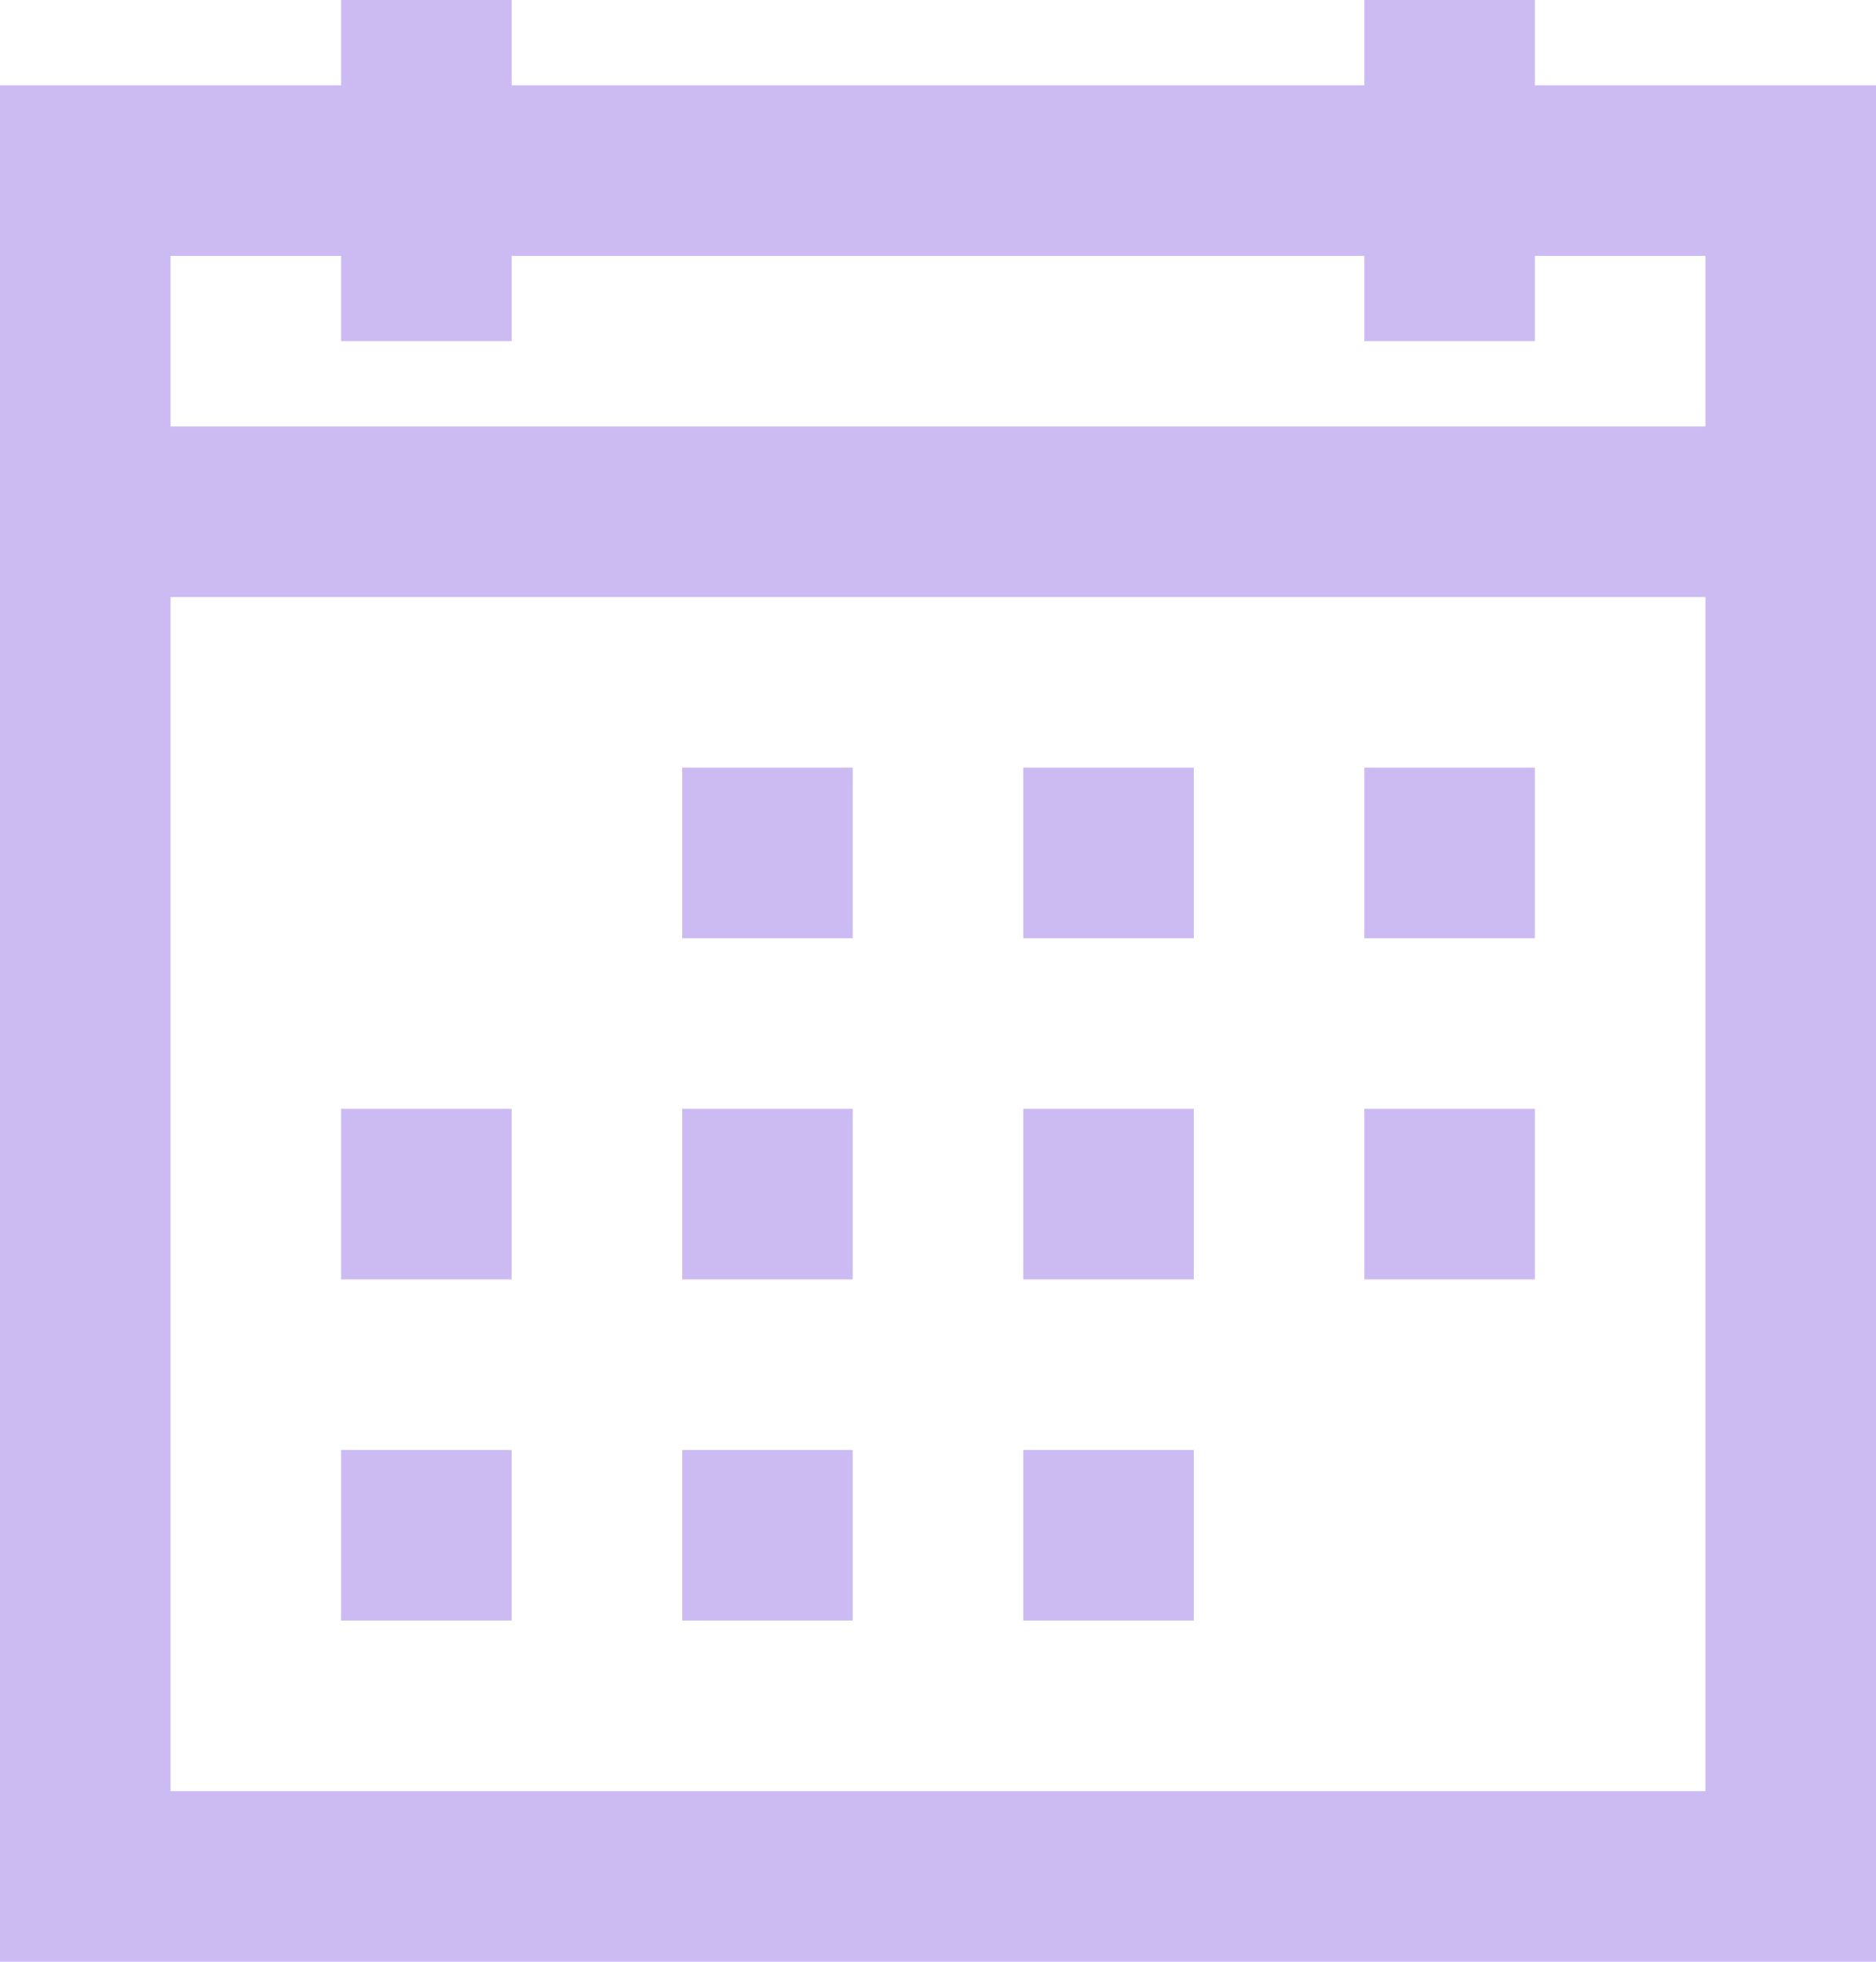 <svg height="23" viewBox="0 0 22 23" width="22" xmlns="http://www.w3.org/2000/svg"><g fill="none" fill-rule="evenodd" transform="translate(1)"><path d="m0 2h20v20h-20zm0 4h20m-4-2v-4m-12 4v-4" stroke="#ccbaf2" stroke-width="2"/><path d="m15 9h2v2h-2zm0 4h2v2h-2zm-4-4h2v2h-2zm0 4h2v2h-2zm-4-4h2v2h-2zm0 4h2v2h-2zm-4 0h2v2h-2zm8 4h2v2h-2zm-4 0h2v2h-2zm-4 0h2v2h-2z" fill="#ccbaf2" fill-rule="nonzero"/></g></svg>